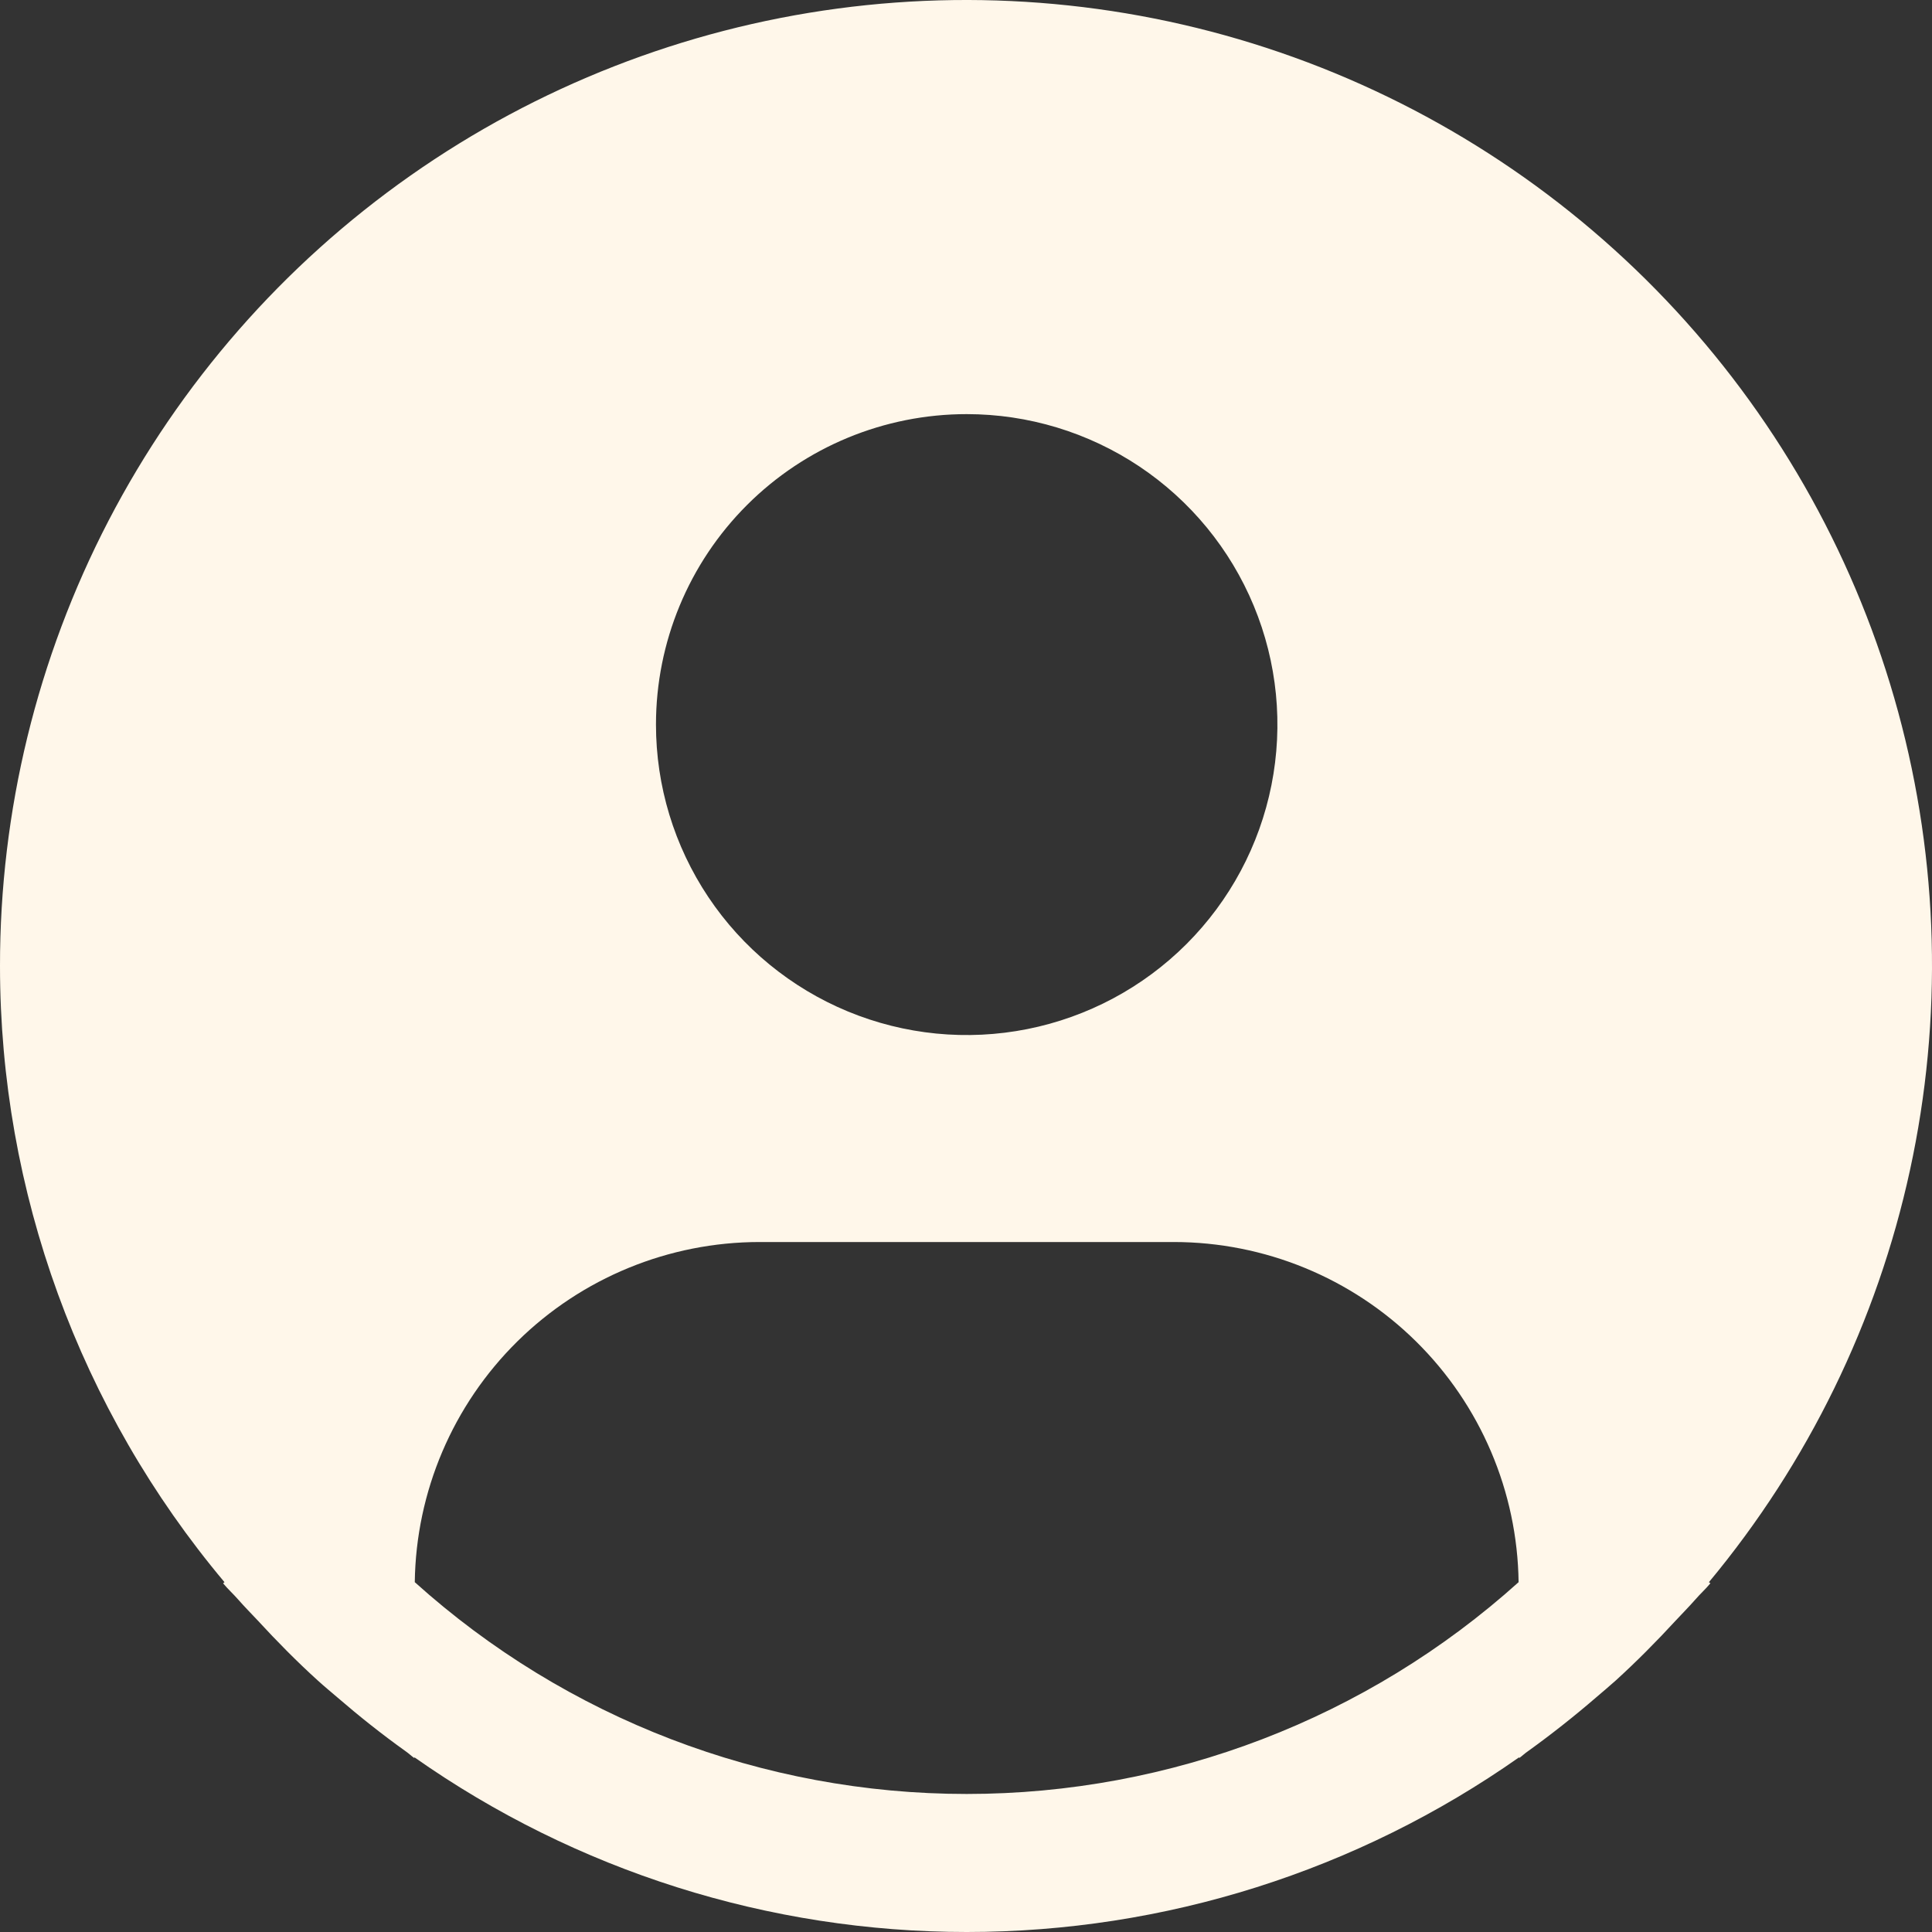 <svg width="83" height="83" viewBox="0 0 83 83" fill="none" xmlns="http://www.w3.org/2000/svg">
<rect x="0" y="0" width="83" height="83" fill="#333333" stroke="none"/>
<path d="M73.416 67.971C77.676 62.849 80.639 56.778 82.054 50.27C83.469 43.763 83.295 37.01 81.546 30.584C79.796 24.158 76.524 18.248 72.005 13.352C67.487 8.457 61.855 4.722 55.585 2.461C49.316 0.201 42.594 -0.517 35.988 0.367C29.383 1.252 23.087 3.713 17.634 7.543C12.182 11.372 7.733 16.458 4.663 22.369C1.594 28.28 -0.006 34.843 1.59226e-05 41.502C0.002 51.183 3.417 60.554 9.644 67.971L9.584 68.021C9.792 68.27 10.029 68.483 10.243 68.729C10.51 69.035 10.798 69.322 11.074 69.618C11.904 70.52 12.758 71.385 13.654 72.197C13.927 72.446 14.209 72.677 14.485 72.914C15.434 73.733 16.41 74.509 17.422 75.232C17.552 75.321 17.671 75.437 17.801 75.529V75.493C24.749 80.378 33.037 83 41.533 83C50.028 83 58.316 80.378 65.264 75.493V75.529C65.394 75.437 65.51 75.321 65.644 75.232C66.652 74.506 67.631 73.733 68.58 72.914C68.856 72.677 69.138 72.443 69.411 72.197C70.307 71.382 71.161 70.52 71.992 69.618C72.268 69.322 72.552 69.035 72.822 68.729C73.033 68.483 73.273 68.27 73.481 68.018L73.416 67.971ZM41.53 17.791C44.17 17.791 46.751 18.573 48.946 20.038C51.141 21.504 52.852 23.587 53.862 26.024C54.873 28.461 55.137 31.143 54.622 33.73C54.107 36.318 52.836 38.694 50.969 40.56C49.102 42.425 46.723 43.695 44.134 44.21C41.544 44.725 38.861 44.461 36.421 43.451C33.982 42.441 31.897 40.732 30.43 38.538C28.964 36.345 28.181 33.766 28.181 31.128C28.181 27.591 29.587 24.198 32.091 21.697C34.594 19.196 37.989 17.791 41.53 17.791ZM17.819 67.971C17.871 64.079 19.453 60.364 22.225 57.629C24.997 54.894 28.735 53.36 32.63 53.358H50.429C54.324 53.36 58.062 54.894 60.834 57.629C63.606 60.364 65.189 64.079 65.24 67.971C58.734 73.828 50.287 77.07 41.53 77.07C32.772 77.07 24.325 73.828 17.819 67.971Z" fill="#FFF7EA"/>
</svg>
